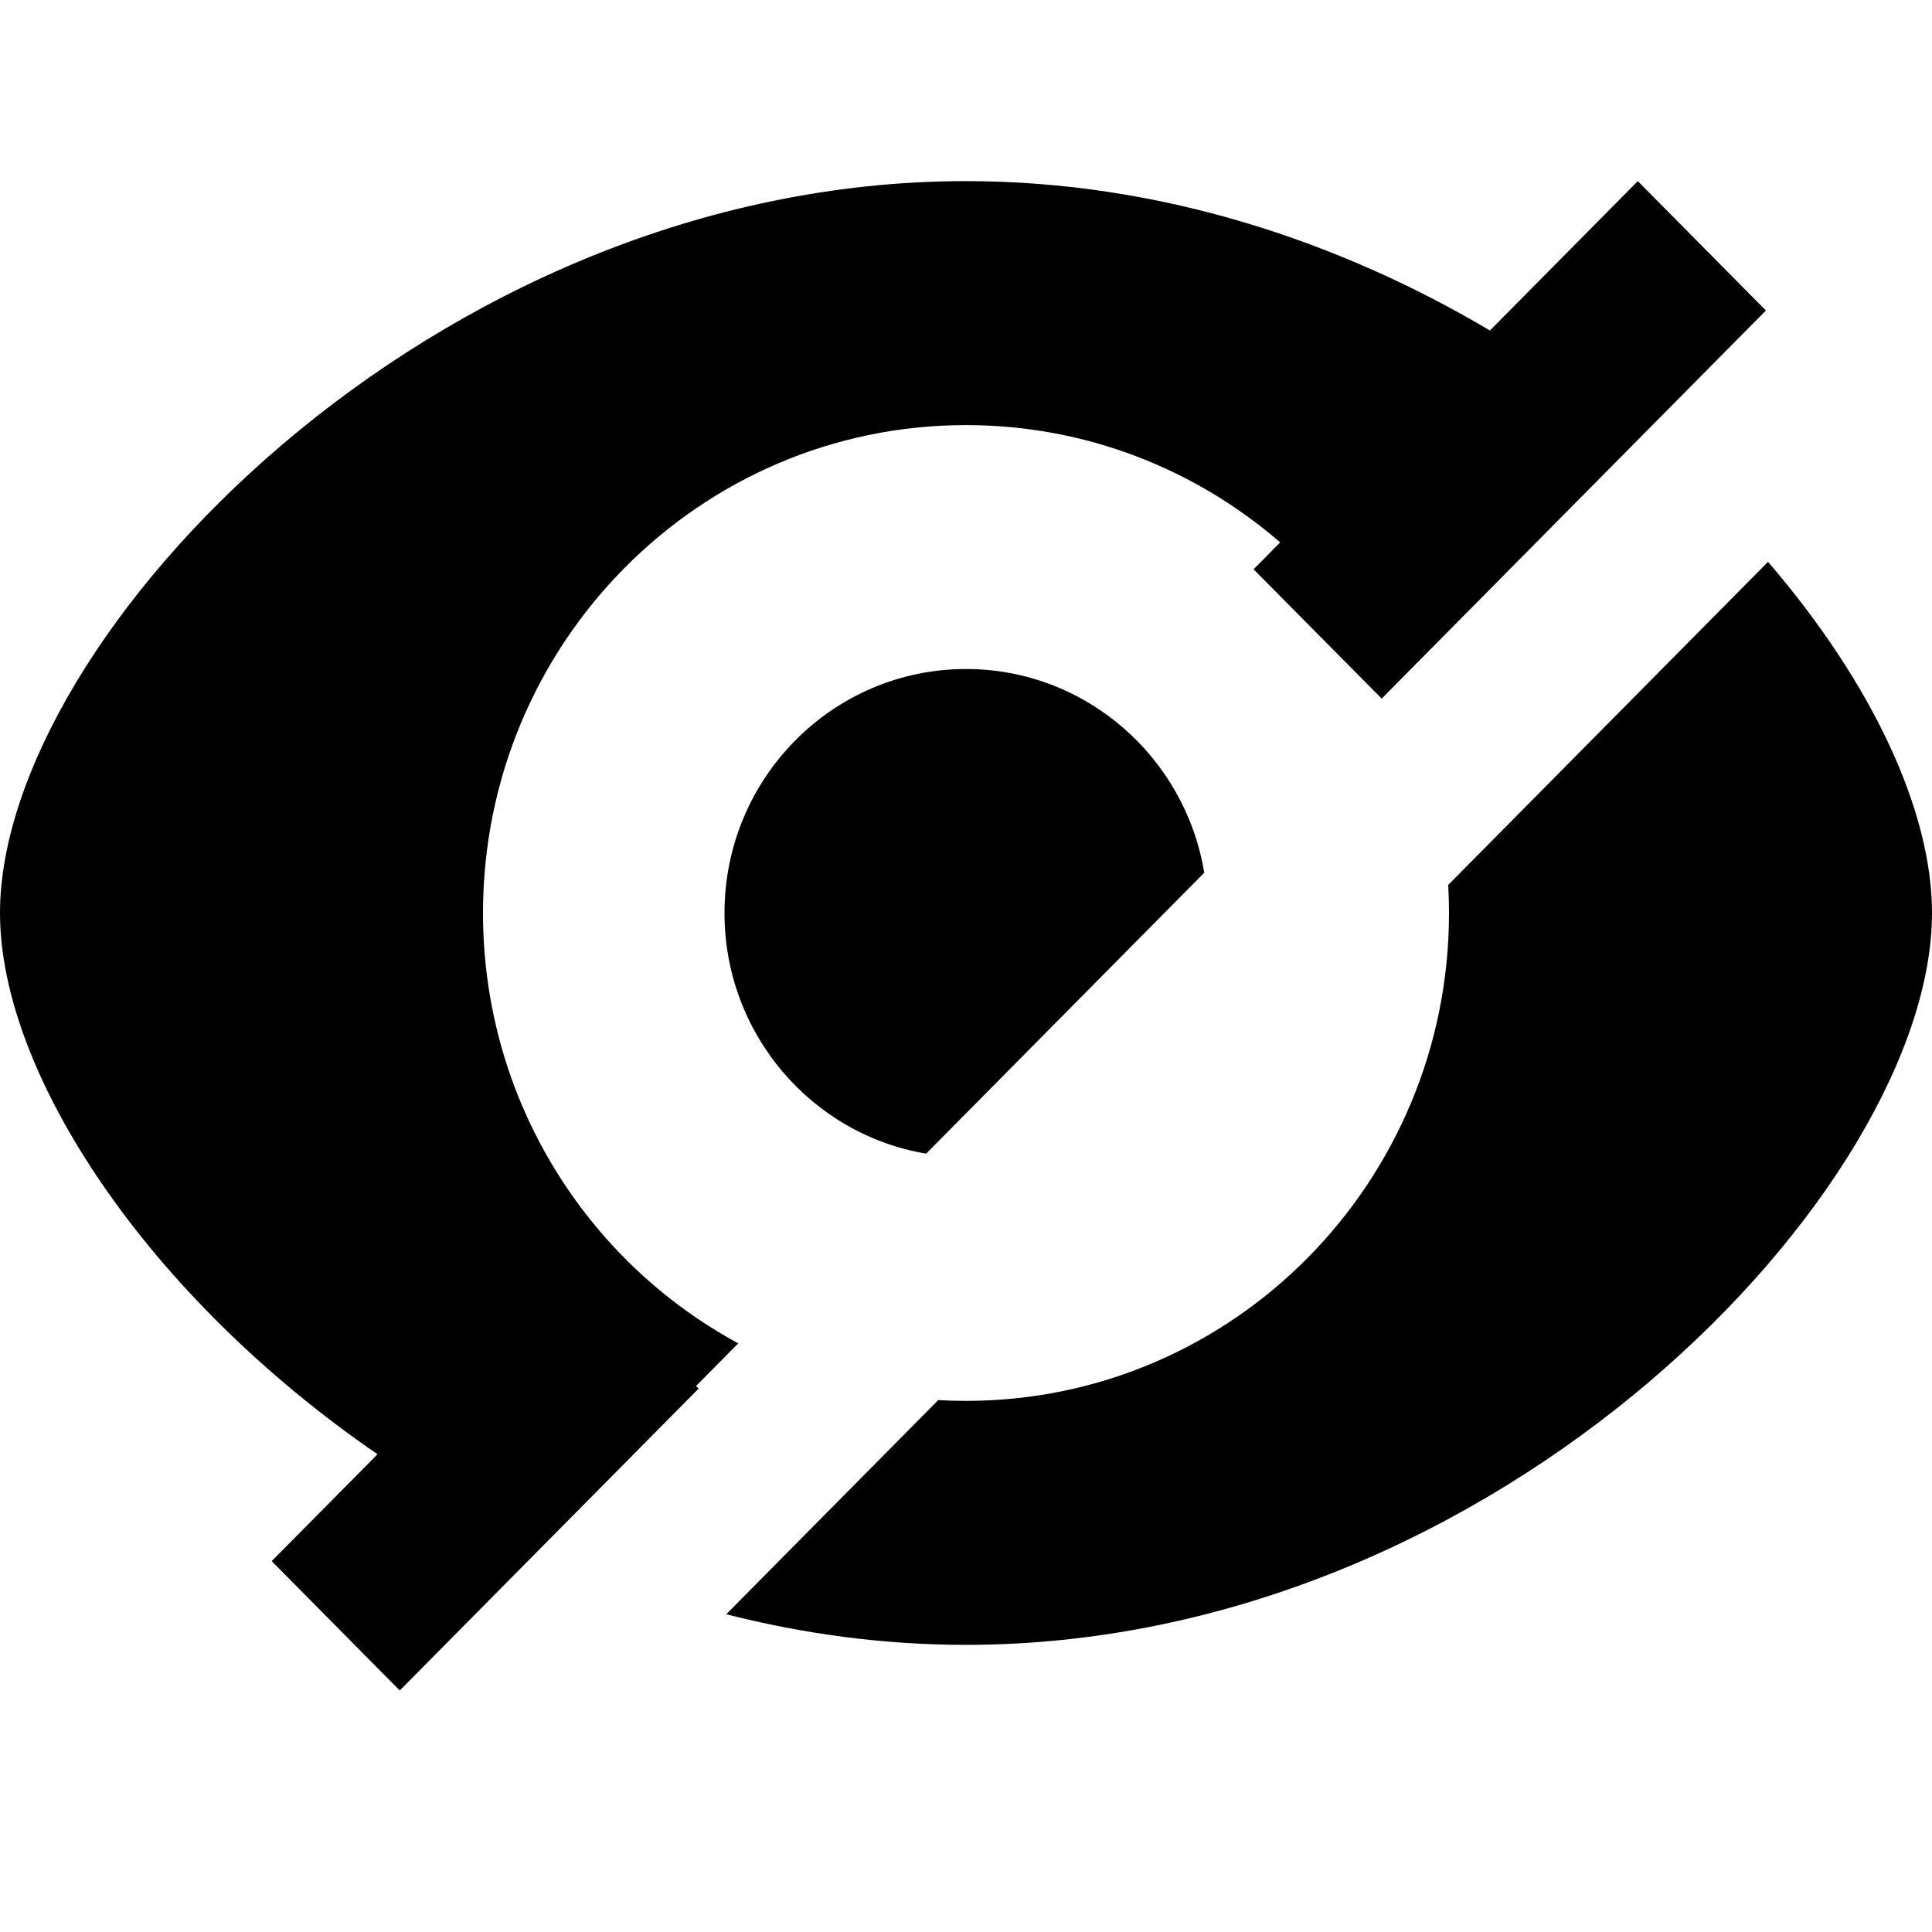 <?xml version="1.0" encoding="UTF-8"?>
<svg width="32px" height="32px" viewBox="0 0 32 32" version="1.1" xmlns="http://www.w3.org/2000/svg" xmlns:xlink="http://www.w3.org/1999/xlink">
    <title>Combined Shape备份@2x</title>
    <g id="-登录注册-最最新" stroke="none" stroke-width="1" fill="none" fill-rule="evenodd">
        <path d="M27.127,3 L29.249,5.143 L22.885,11.571 L20.763,9.429 L21.204,8.984 C19.805,7.773 17.987,7.041 16,7.041 C11.582,7.041 8,10.659 8,15.122 C8,18.207 9.712,20.889 12.228,22.25 L11.528,22.957 L11.571,23 L6.621,28 L4.5,25.857 L6.253,24.087 C2.45,21.478 0,17.783 0,15.122 C0,10.571 7.163,3 16,3 C19.199,3 22.178,3.992 24.678,5.474 L27.127,3 Z M29.284,9.306 C30.999,11.298 32,13.421 32,15.122 C32,19.672 24.837,27.244 16,27.244 C14.629,27.244 13.299,27.061 12.029,26.737 L15.54,23.19 C15.693,23.199 15.846,23.203 16,23.203 C20.418,23.203 24,19.585 24,15.122 C24,14.966 23.996,14.811 23.987,14.657 L29.284,9.306 Z M16,11.081 C17.984,11.081 19.631,12.541 19.946,14.455 L15.34,19.108 C13.445,18.79 12,17.126 12,15.122 C12,12.89 13.791,11.081 16,11.081 Z" id="Combined-Shape备份" fill="#000000" fill-rule="nonzero"></path>
    </g>
</svg>